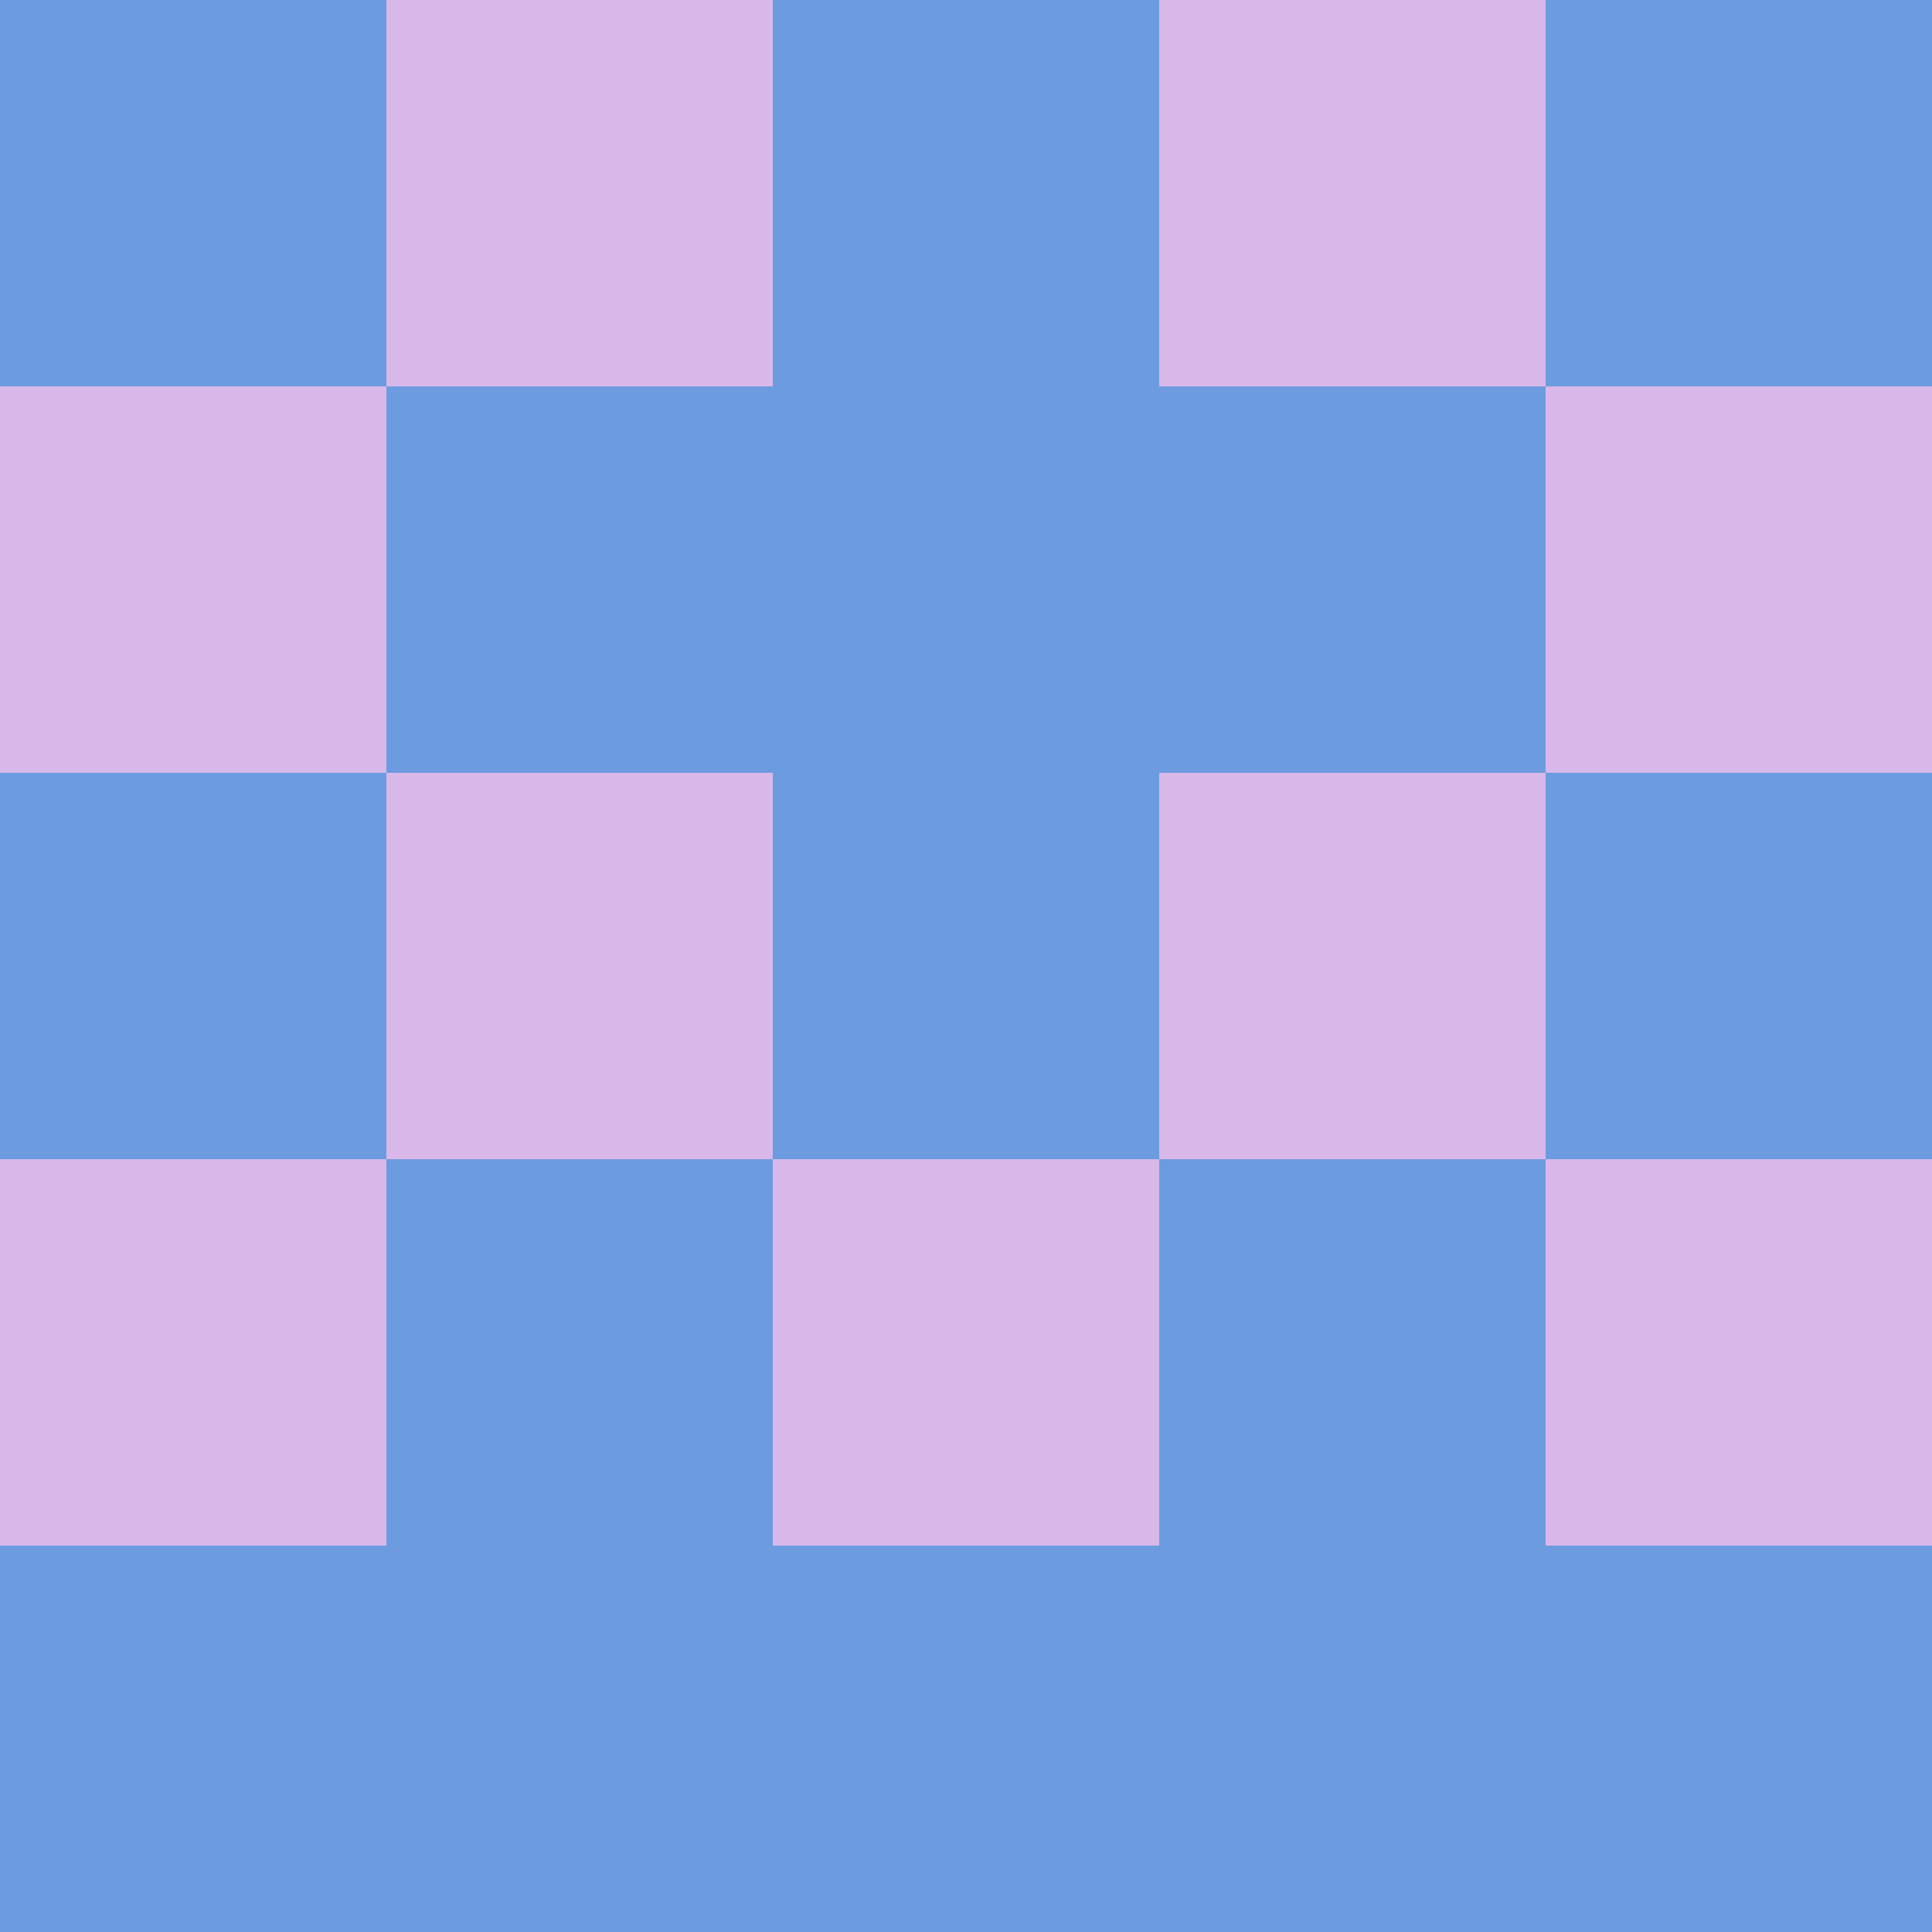 <?xml version="1.0" encoding="utf-8"?>
<!DOCTYPE svg PUBLIC "-//W3C//DTD SVG 20010904//EN"
        "http://www.w3.org/TR/2001/REC-SVG-20010904/DTD/svg10.dtd">
<svg viewBox="0 0 5 5" height="100" width="100" xml:lang="fr"
     xmlns="http://www.w3.org/2000/svg"
     xmlns:xlink="http://www.w3.org/1999/xlink">
            <rect x="0" y="0" height="1" width="1" fill="#6C9BDF"/>
        <rect x="4" y="0" height="1" width="1" fill="#6C9BDF"/>
        <rect x="1" y="0" height="1" width="1" fill="#D8B8E9"/>
        <rect x="3" y="0" height="1" width="1" fill="#D8B8E9"/>
        <rect x="2" y="0" height="1" width="1" fill="#6C9BDF"/>
                <rect x="0" y="1" height="1" width="1" fill="#D8B8E9"/>
        <rect x="4" y="1" height="1" width="1" fill="#D8B8E9"/>
        <rect x="1" y="1" height="1" width="1" fill="#6C9BDF"/>
        <rect x="3" y="1" height="1" width="1" fill="#6C9BDF"/>
        <rect x="2" y="1" height="1" width="1" fill="#6C9BDF"/>
                <rect x="0" y="2" height="1" width="1" fill="#6C9BDF"/>
        <rect x="4" y="2" height="1" width="1" fill="#6C9BDF"/>
        <rect x="1" y="2" height="1" width="1" fill="#D8B8E9"/>
        <rect x="3" y="2" height="1" width="1" fill="#D8B8E9"/>
        <rect x="2" y="2" height="1" width="1" fill="#6C9BDF"/>
                <rect x="0" y="3" height="1" width="1" fill="#D8B8E9"/>
        <rect x="4" y="3" height="1" width="1" fill="#D8B8E9"/>
        <rect x="1" y="3" height="1" width="1" fill="#6C9BDF"/>
        <rect x="3" y="3" height="1" width="1" fill="#6C9BDF"/>
        <rect x="2" y="3" height="1" width="1" fill="#D8B8E9"/>
                <rect x="0" y="4" height="1" width="1" fill="#6C9BDF"/>
        <rect x="4" y="4" height="1" width="1" fill="#6C9BDF"/>
        <rect x="1" y="4" height="1" width="1" fill="#6C9BDF"/>
        <rect x="3" y="4" height="1" width="1" fill="#6C9BDF"/>
        <rect x="2" y="4" height="1" width="1" fill="#6C9BDF"/>
        </svg>